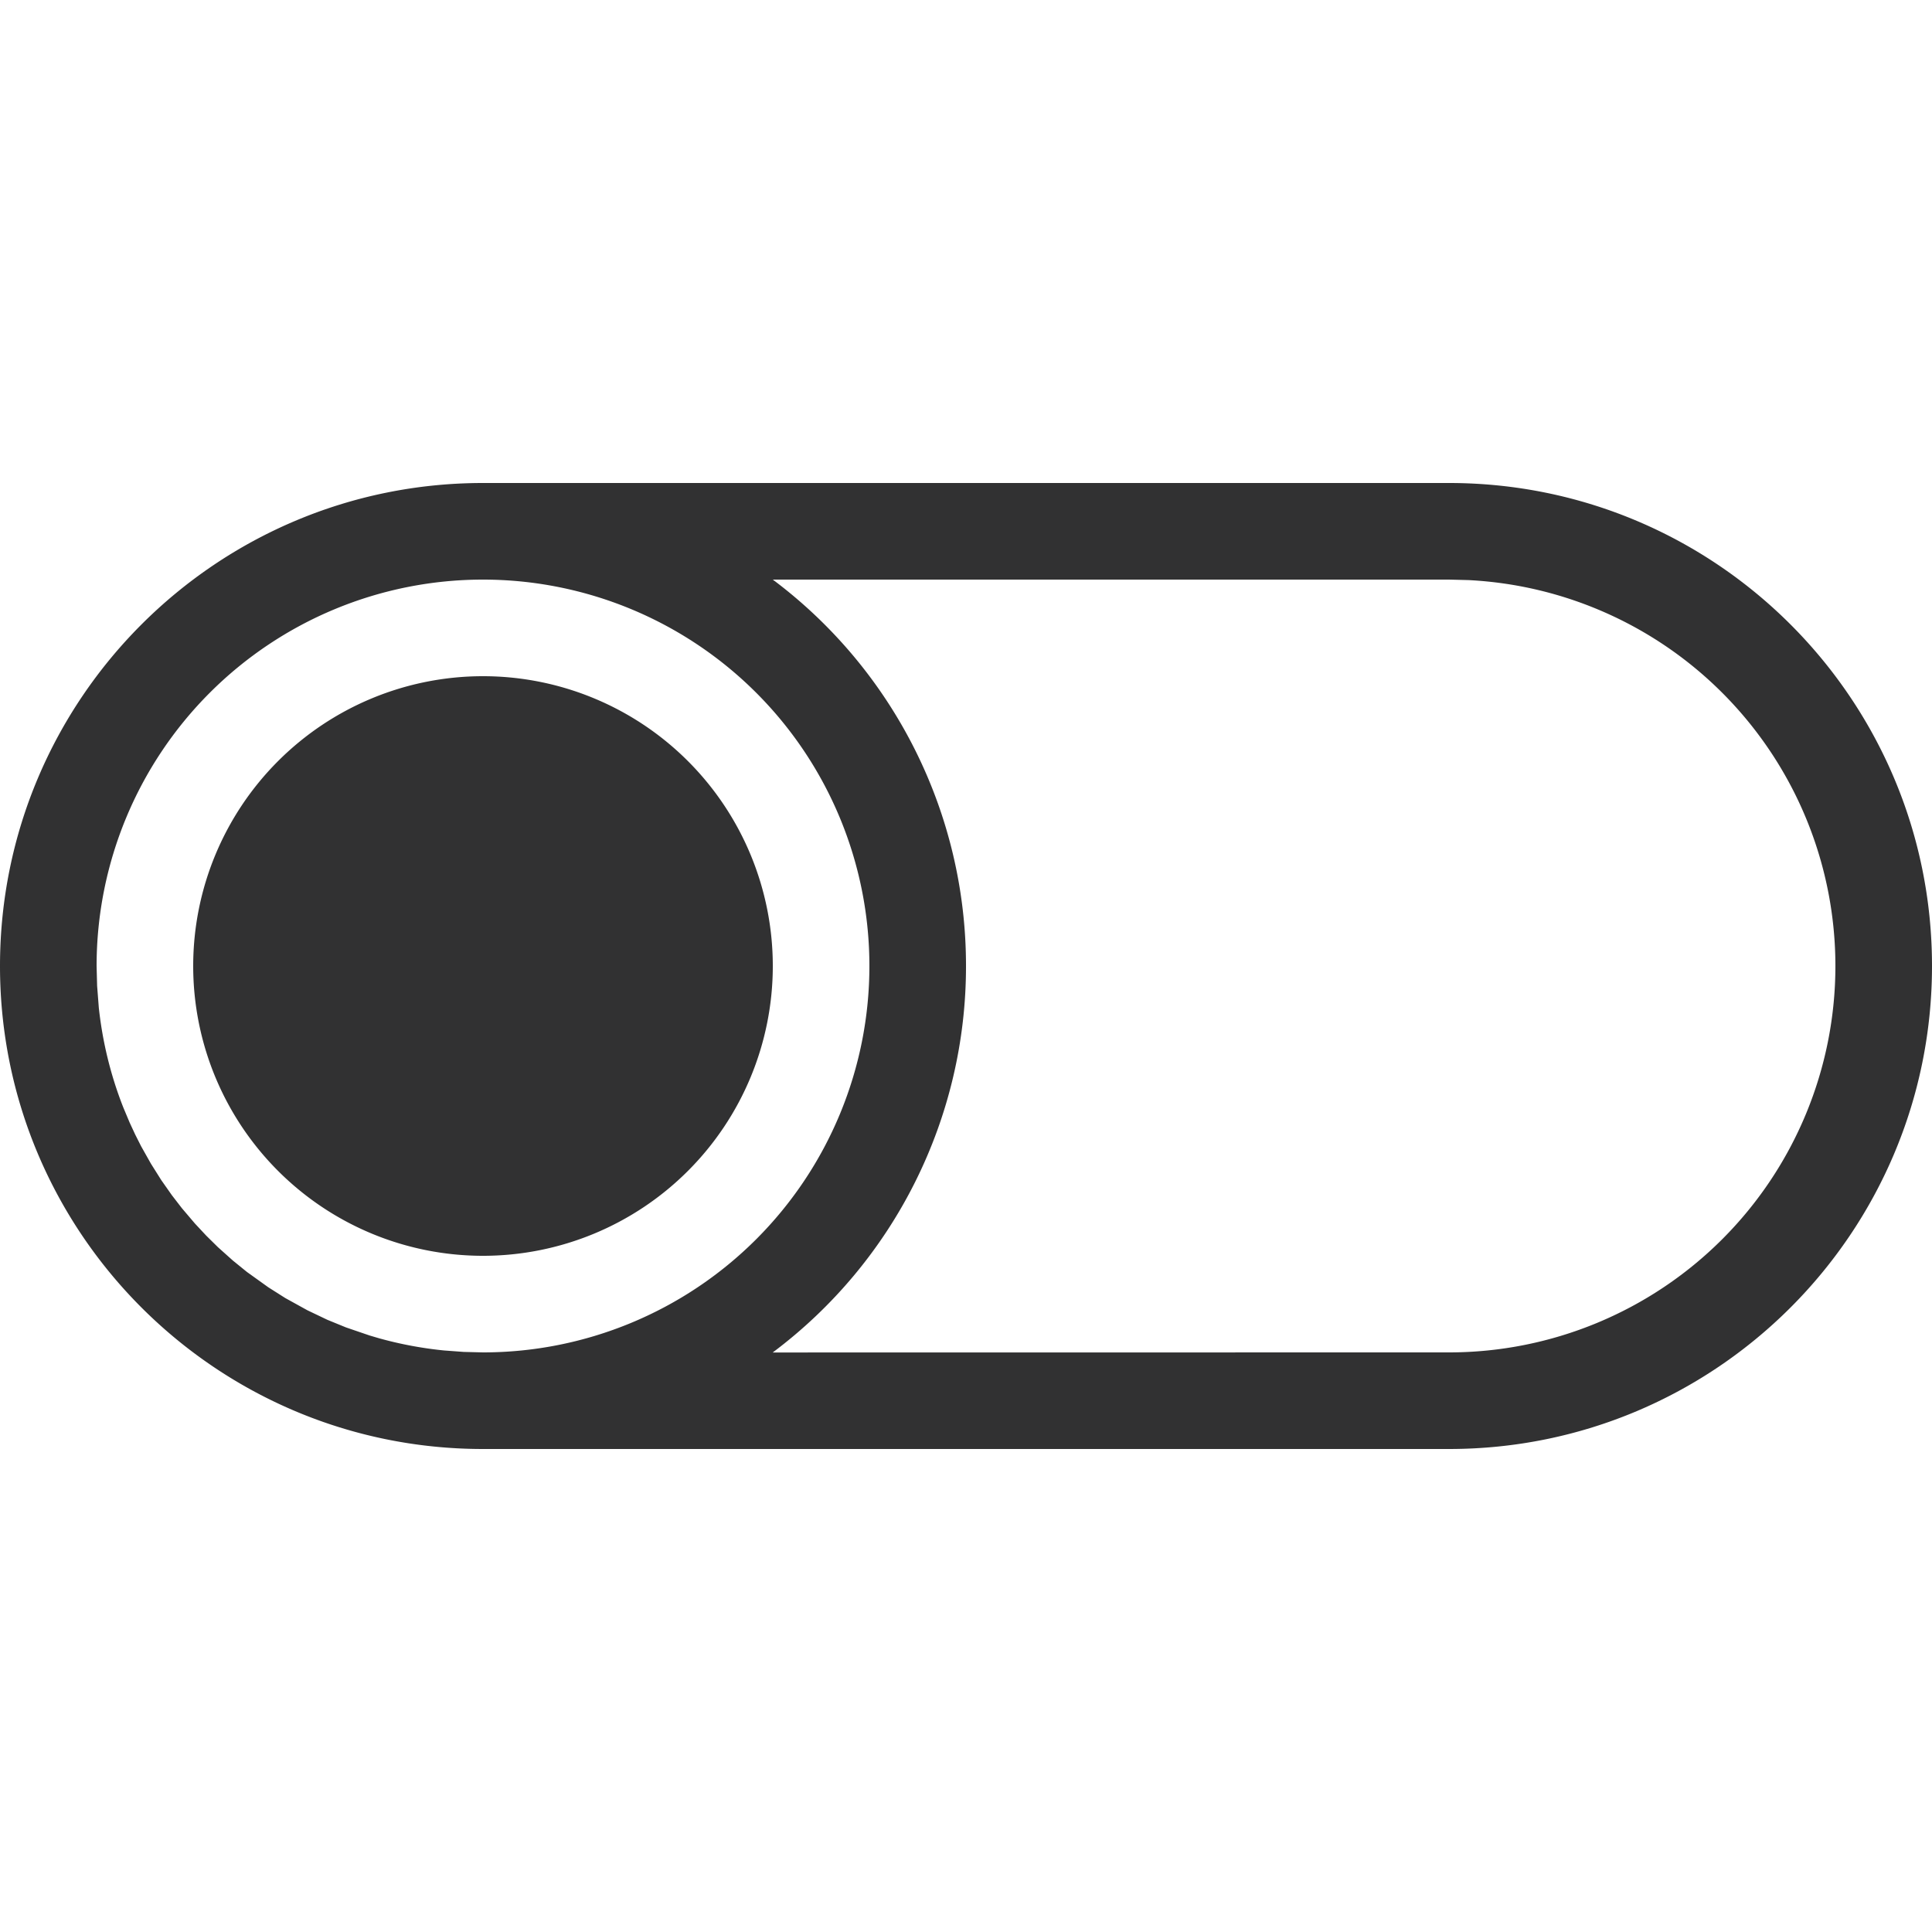 <svg viewBox="0 0 48 48" xmlns="http://www.w3.org/2000/svg"><path d="M36 12c6.627 0 12 5.373 12 12s-5.373 12-12 12H12C5.373 36 0 30.627 0 24s5.373-12 12-12h24Zm-24 2.4A9.6 9.6 0 0 0 2.4 24l.013.494.042.542c.093.864.3 1.695.607 2.475l.16.381.138.297.147.291.244.433.258.41.263.374.247.32.324.381.28.3.291.287.372.333.35.284.53.38.421.267.552.305.497.237.46.188.588.201.255.075a9.562 9.562 0 0 0 1.594.297l.488.036.479.012a9.6 9.6 0 1 0 0-19.2Zm24 0H19.2A11.982 11.982 0 0 1 24 24a11.98 11.98 0 0 1-4.802 9.602L36 33.6a9.6 9.6 0 0 0 9.6-9.6 9.6 9.6 0 0 0-9.12-9.588L36 14.4Zm-24 2.4a7.2 7.2 0 1 1 0 14.4 7.2 7.2 0 0 1 0-14.4Z" fill="#313132" fill-rule="evenodd"/></svg>